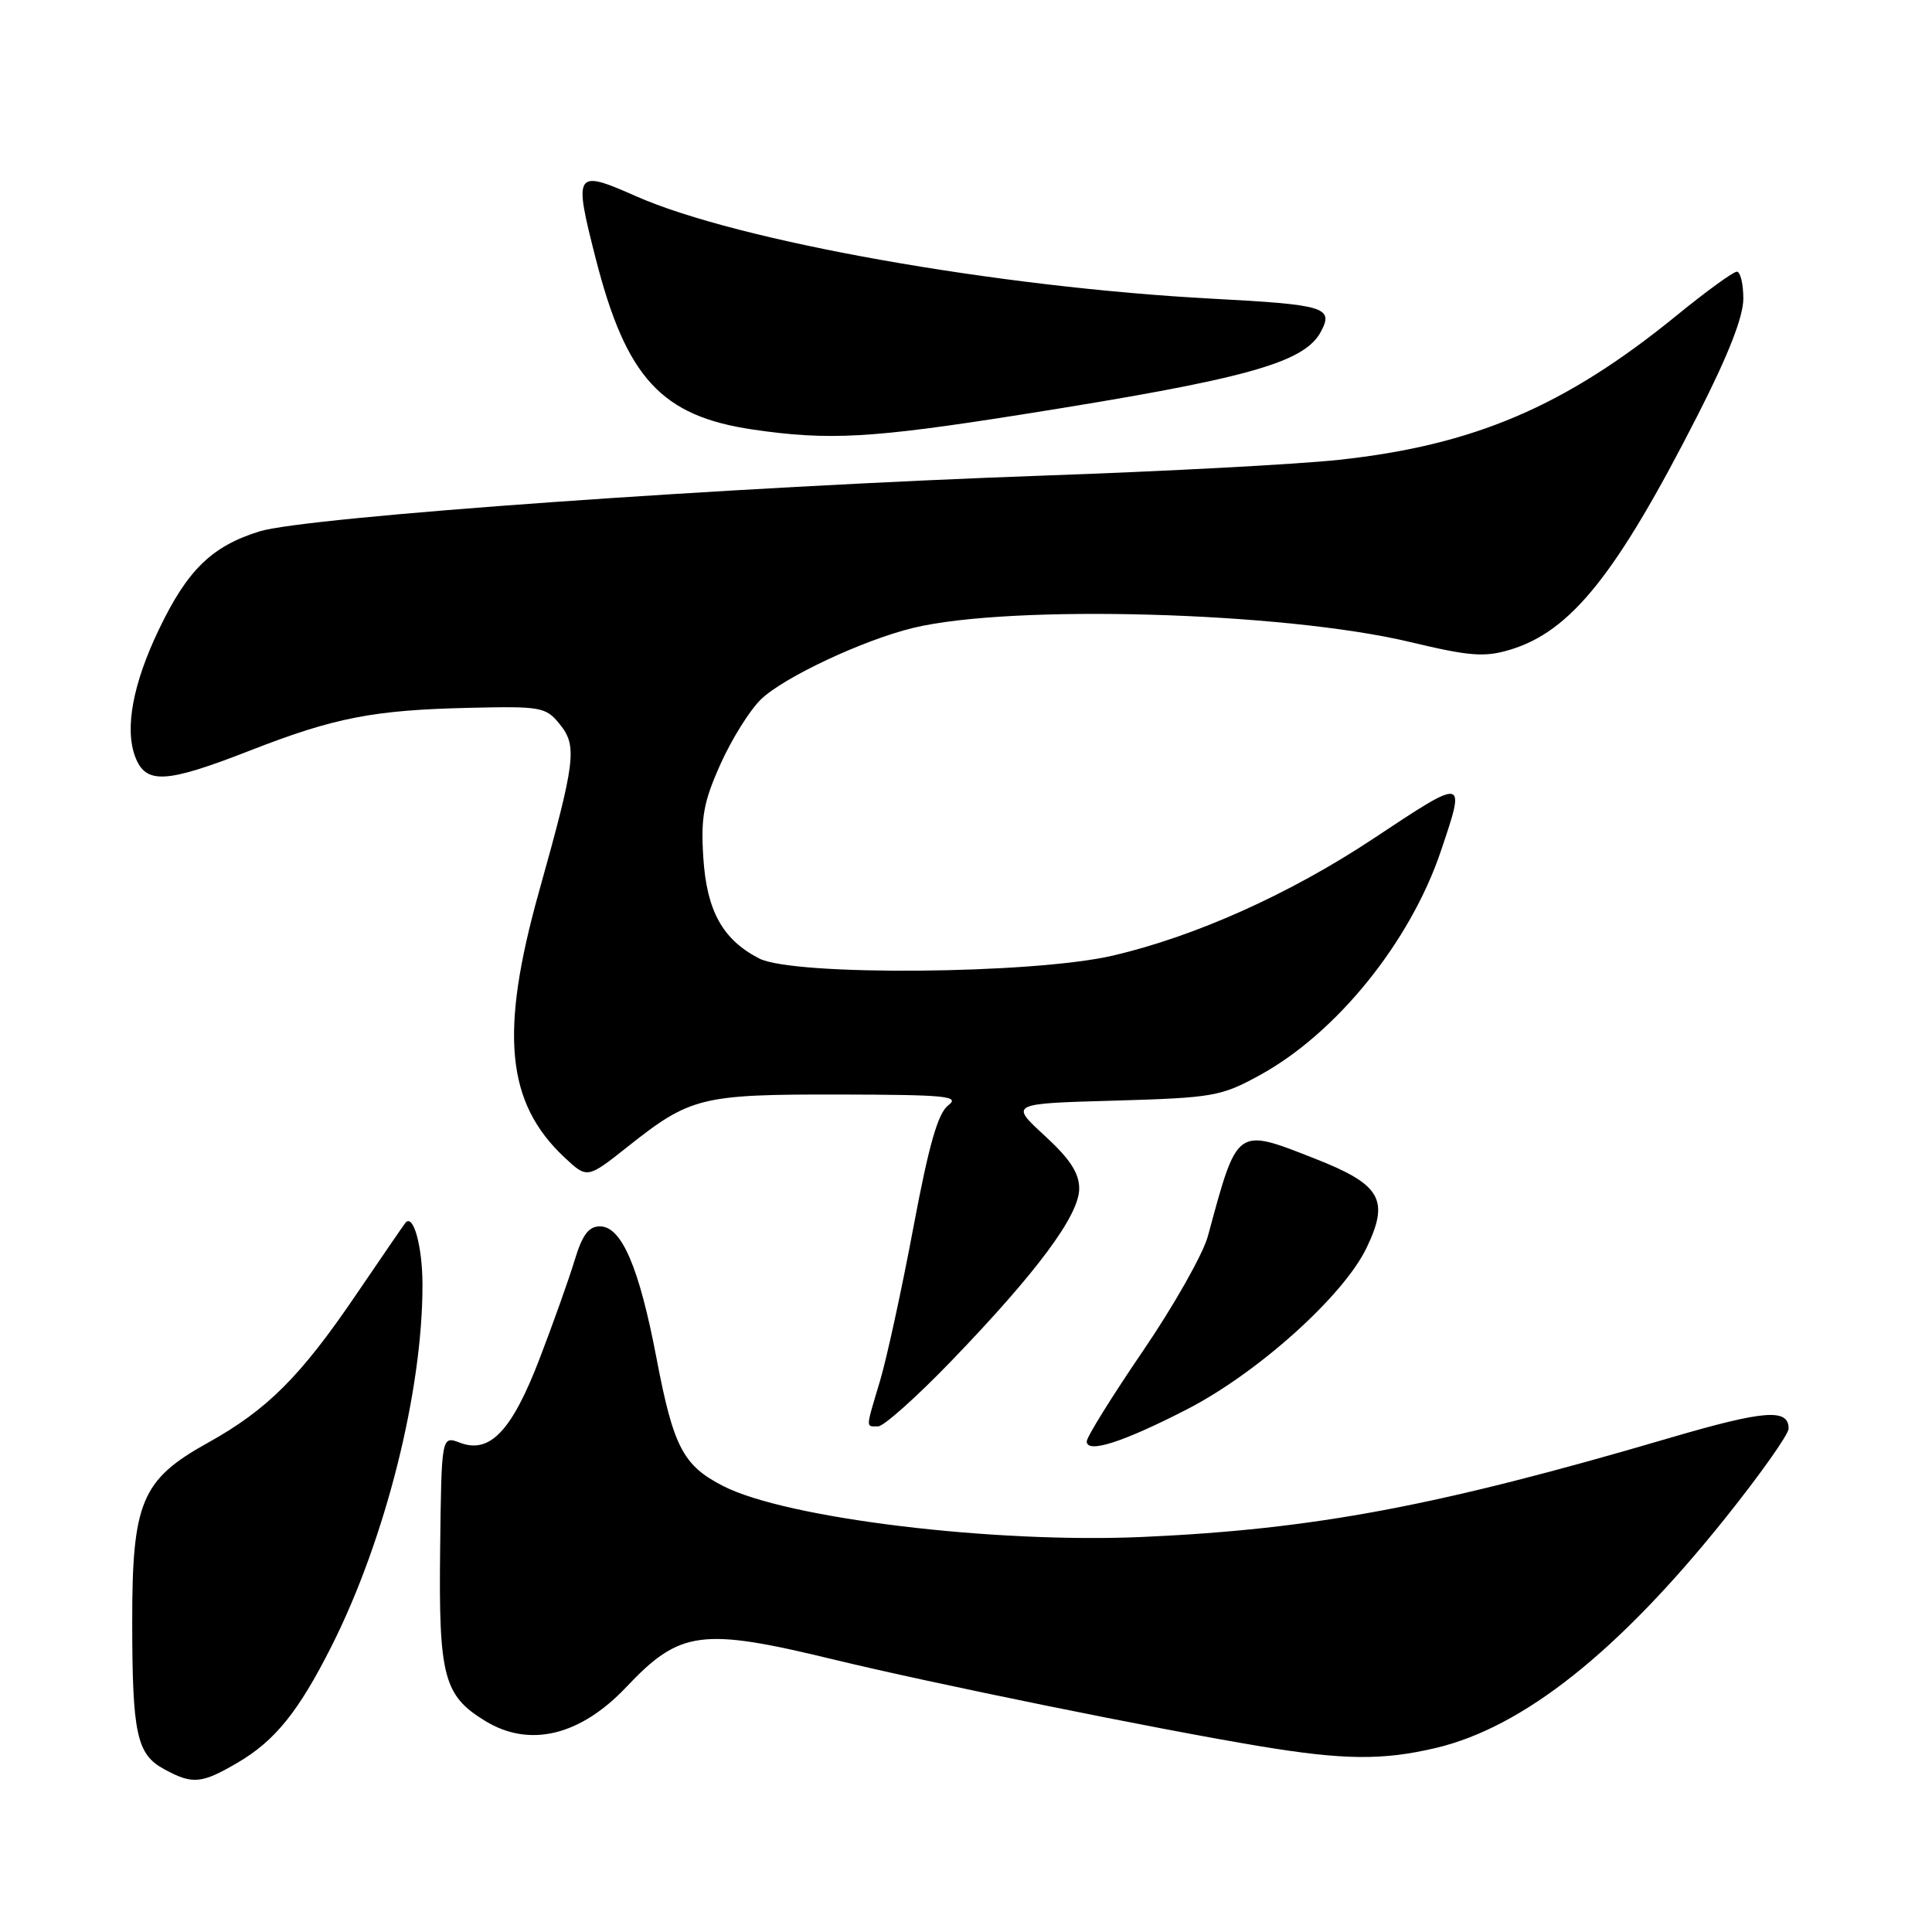 <?xml version="1.0" encoding="UTF-8" standalone="no"?>
<!DOCTYPE svg PUBLIC "-//W3C//DTD SVG 1.1//EN" "http://www.w3.org/Graphics/SVG/1.1/DTD/svg11.dtd" >
<svg xmlns="http://www.w3.org/2000/svg" xmlns:xlink="http://www.w3.org/1999/xlink" version="1.1" viewBox="0 0 256 256">
 <g >
 <path fill="currentColor"
d=" M 31.51 233.55 C 36.45 230.65 39.56 226.79 43.91 218.17 C 51.06 204.01 56.02 184.29 55.98 170.18 C 55.97 165.11 54.76 160.76 53.72 162.03 C 53.51 162.29 50.58 166.55 47.22 171.50 C 39.83 182.39 35.40 186.82 27.50 191.20 C 18.74 196.07 17.50 199.04 17.52 215.00 C 17.53 229.78 18.12 232.46 21.76 234.43 C 25.52 236.48 26.69 236.37 31.51 233.55 Z  M 190.23 231.62 C 201.82 228.89 214.45 218.87 228.65 201.11 C 233.24 195.37 237.00 190.06 237.00 189.30 C 237.00 186.60 233.80 186.85 221.25 190.53 C 190.45 199.58 174.22 202.63 151.50 203.65 C 131.77 204.54 104.25 201.21 95.85 196.92 C 90.52 194.20 89.24 191.76 87.00 180.02 C 84.70 167.94 82.37 162.50 79.50 162.50 C 78.00 162.50 77.16 163.62 76.14 167.00 C 75.39 169.47 73.31 175.31 71.52 179.98 C 67.84 189.59 64.92 192.68 60.95 191.17 C 58.50 190.24 58.50 190.24 58.32 205.31 C 58.12 222.15 58.79 224.68 64.30 228.04 C 70.17 231.62 76.89 230.00 83.00 223.53 C 90.10 216.02 92.96 215.64 110.53 219.91 C 123.53 223.06 153.40 229.14 167.00 231.39 C 178.05 233.22 183.22 233.27 190.23 231.62 Z  M 157.25 186.76 C 166.62 181.95 177.97 171.76 181.05 165.40 C 184.16 158.97 183.00 156.96 174.22 153.52 C 163.74 149.41 164.00 149.22 160.05 163.80 C 159.41 166.16 155.54 173.01 151.44 179.02 C 147.35 185.02 144.00 190.41 144.00 190.99 C 144.00 192.64 148.74 191.13 157.25 186.76 Z  M 126.14 180.25 C 137.44 168.52 143.00 161.02 143.00 157.50 C 143.00 155.43 141.78 153.56 138.40 150.46 C 133.80 146.23 133.80 146.23 147.65 145.84 C 160.75 145.46 161.79 145.28 166.92 142.47 C 177.09 136.90 186.85 124.83 190.92 112.78 C 194.24 102.94 194.30 102.95 181.95 111.14 C 170.92 118.45 158.41 124.07 147.47 126.62 C 136.89 129.09 105.14 129.35 100.59 127.00 C 95.74 124.50 93.64 120.69 93.19 113.61 C 92.85 108.29 93.23 106.24 95.48 101.22 C 96.97 97.91 99.38 94.05 100.85 92.65 C 103.90 89.72 114.40 84.80 121.00 83.20 C 134.03 80.05 170.06 81.07 186.80 85.06 C 194.74 86.96 196.69 87.11 200.07 86.10 C 208.16 83.67 214.18 76.15 225.00 54.92 C 229.02 47.03 231.00 41.97 231.00 39.58 C 231.00 37.61 230.61 36.00 230.14 36.00 C 229.67 36.00 226.07 38.61 222.15 41.81 C 207.38 53.85 195.31 59.00 177.41 60.93 C 171.96 61.52 154.45 62.45 138.50 63.01 C 96.96 64.47 40.66 68.48 34.39 70.41 C 28.07 72.37 24.83 75.52 21.06 83.40 C 17.60 90.60 16.50 96.55 17.92 100.29 C 19.32 103.96 21.96 103.81 33.11 99.46 C 44.32 95.08 49.46 94.08 62.21 93.79 C 71.71 93.57 72.32 93.68 74.17 95.96 C 76.51 98.86 76.28 100.78 71.42 118.15 C 66.18 136.86 67.07 146.11 74.78 153.35 C 77.81 156.19 77.81 156.19 83.16 151.95 C 91.48 145.35 92.90 145.00 111.22 145.03 C 125.40 145.06 127.26 145.24 125.65 146.46 C 124.28 147.50 123.08 151.69 121.02 162.68 C 119.49 170.83 117.51 179.94 116.62 182.93 C 114.67 189.46 114.69 189.00 116.36 189.00 C 117.10 189.00 121.51 185.06 126.14 180.25 Z  M 135.22 54.95 C 165.14 50.22 172.80 48.10 175.02 43.96 C 176.75 40.72 175.59 40.37 160.66 39.58 C 132.18 38.07 97.71 31.95 84.28 26.00 C 76.17 22.42 75.98 22.70 78.94 34.28 C 82.98 50.08 87.64 55.14 99.78 56.92 C 109.80 58.39 115.48 58.07 135.22 54.95 Z "/>
</g>
</svg>